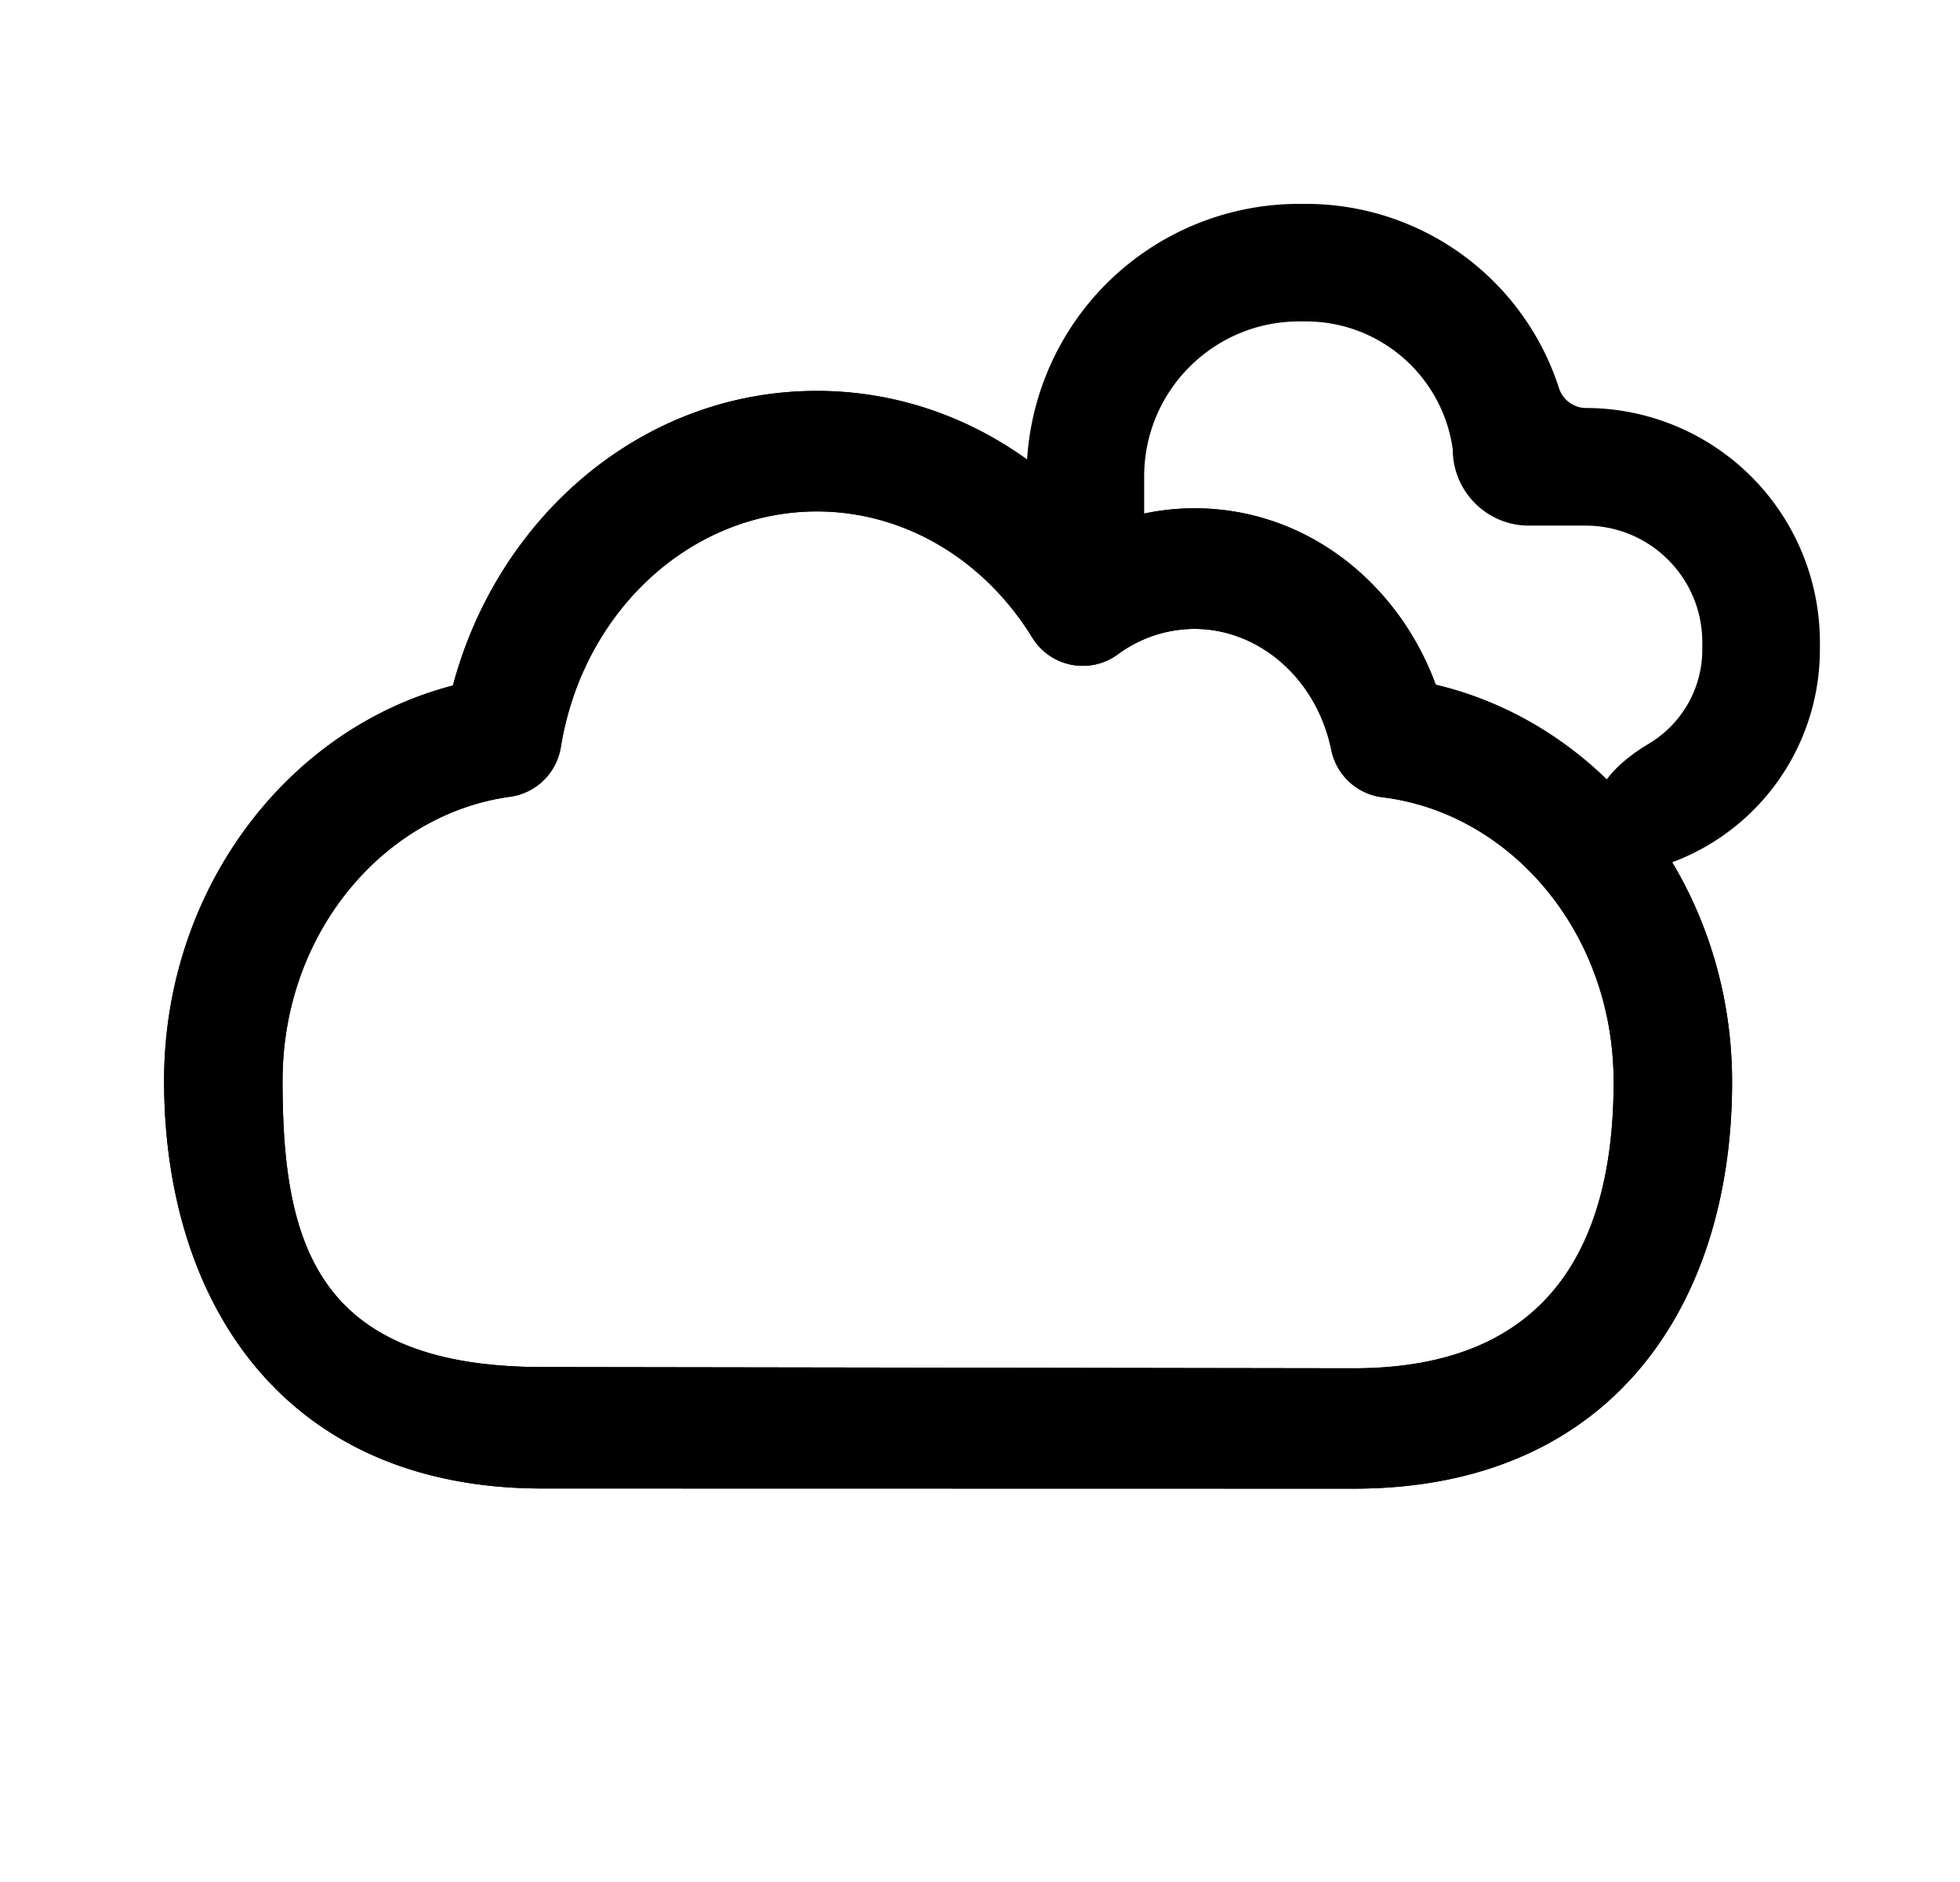 <svg xmlns="http://www.w3.org/2000/svg" width="25" height="24" fill="currentColor" viewBox="0 0 25 24">
  <path fill-rule="evenodd" d="M10.418 6.522c-1.595 0-2.98 1.259-3.264 3.002a.761.761 0 0 1-.645.636c-1.6.218-2.905 1.722-2.905 3.623 0 2.065.424 3.65 3.316 3.65l10.346.016c2.503 0 3.316-1.587 3.316-3.652 0-1.92-1.33-3.434-2.95-3.63a.76.76 0 0 1-.651-.603c-.19-.92-.93-1.544-1.745-1.544a1.65 1.65 0 0 0-.984.329.756.756 0 0 1-1.084-.216c-.606-.987-1.621-1.611-2.75-1.611Zm6.848 12.462c3.316 0 4.827-2.37 4.827-5.187 0-2.444-1.588-4.546-3.78-5.065-.474-1.294-1.65-2.25-3.077-2.25a3.1 3.1 0 0 0-1.21.246c-.877-1.06-2.162-1.743-3.608-1.743-2.235 0-4.07 1.616-4.641 3.757-2.142.557-3.684 2.632-3.684 5.04 0 2.804 1.51 5.2 4.827 5.2l10.346.002Z" clip-rule="evenodd"/>
  <path fill-rule="evenodd" d="M10.418 6.522c-1.595 0-2.98 1.259-3.264 3.002a.761.761 0 0 1-.645.636c-1.6.218-2.905 1.722-2.905 3.623 0 2.065.424 3.65 3.316 3.65l10.346.016c2.503 0 3.316-1.587 3.316-3.652 0-1.92-1.33-3.434-2.95-3.63a.76.76 0 0 1-.651-.603c-.19-.92-.93-1.544-1.745-1.544a1.65 1.65 0 0 0-.984.329.756.756 0 0 1-1.084-.216c-.606-.987-1.621-1.611-2.75-1.611Zm6.848 12.462c3.316 0 4.827-2.37 4.827-5.187 0-2.444-1.588-4.546-3.78-5.065-.474-1.294-1.65-2.25-3.077-2.25a3.1 3.1 0 0 0-1.21.246c-.877-1.06-2.162-1.743-3.608-1.743-2.235 0-4.07 1.616-4.641 3.757-2.142.557-3.684 2.632-3.684 5.04 0 2.804 1.51 5.2 4.827 5.2l10.346.002Z" clip-rule="evenodd"/>
  <path fill-rule="evenodd" d="M14.594 6.075c0-1.09.885-1.976 1.976-1.976h.087c.956 0 1.747.71 1.873 1.632 0 .536.435.972.97.972h.725c.822 0 1.488.666 1.488 1.487v.093c0 .51-.273.955-.68 1.2-.356.211-.715.531-.715.945 0 .414.34.76.742.654a2.896 2.896 0 0 0 2.153-2.799V8.19a2.987 2.987 0 0 0-2.988-2.987.365.365 0 0 1-.342-.26A3.39 3.39 0 0 0 16.657 2.6h-.087a3.476 3.476 0 0 0-3.476 3.476V6.6a.75.75 0 1 0 1.5 0v-.525Z" clip-rule="evenodd"/>
</svg>
